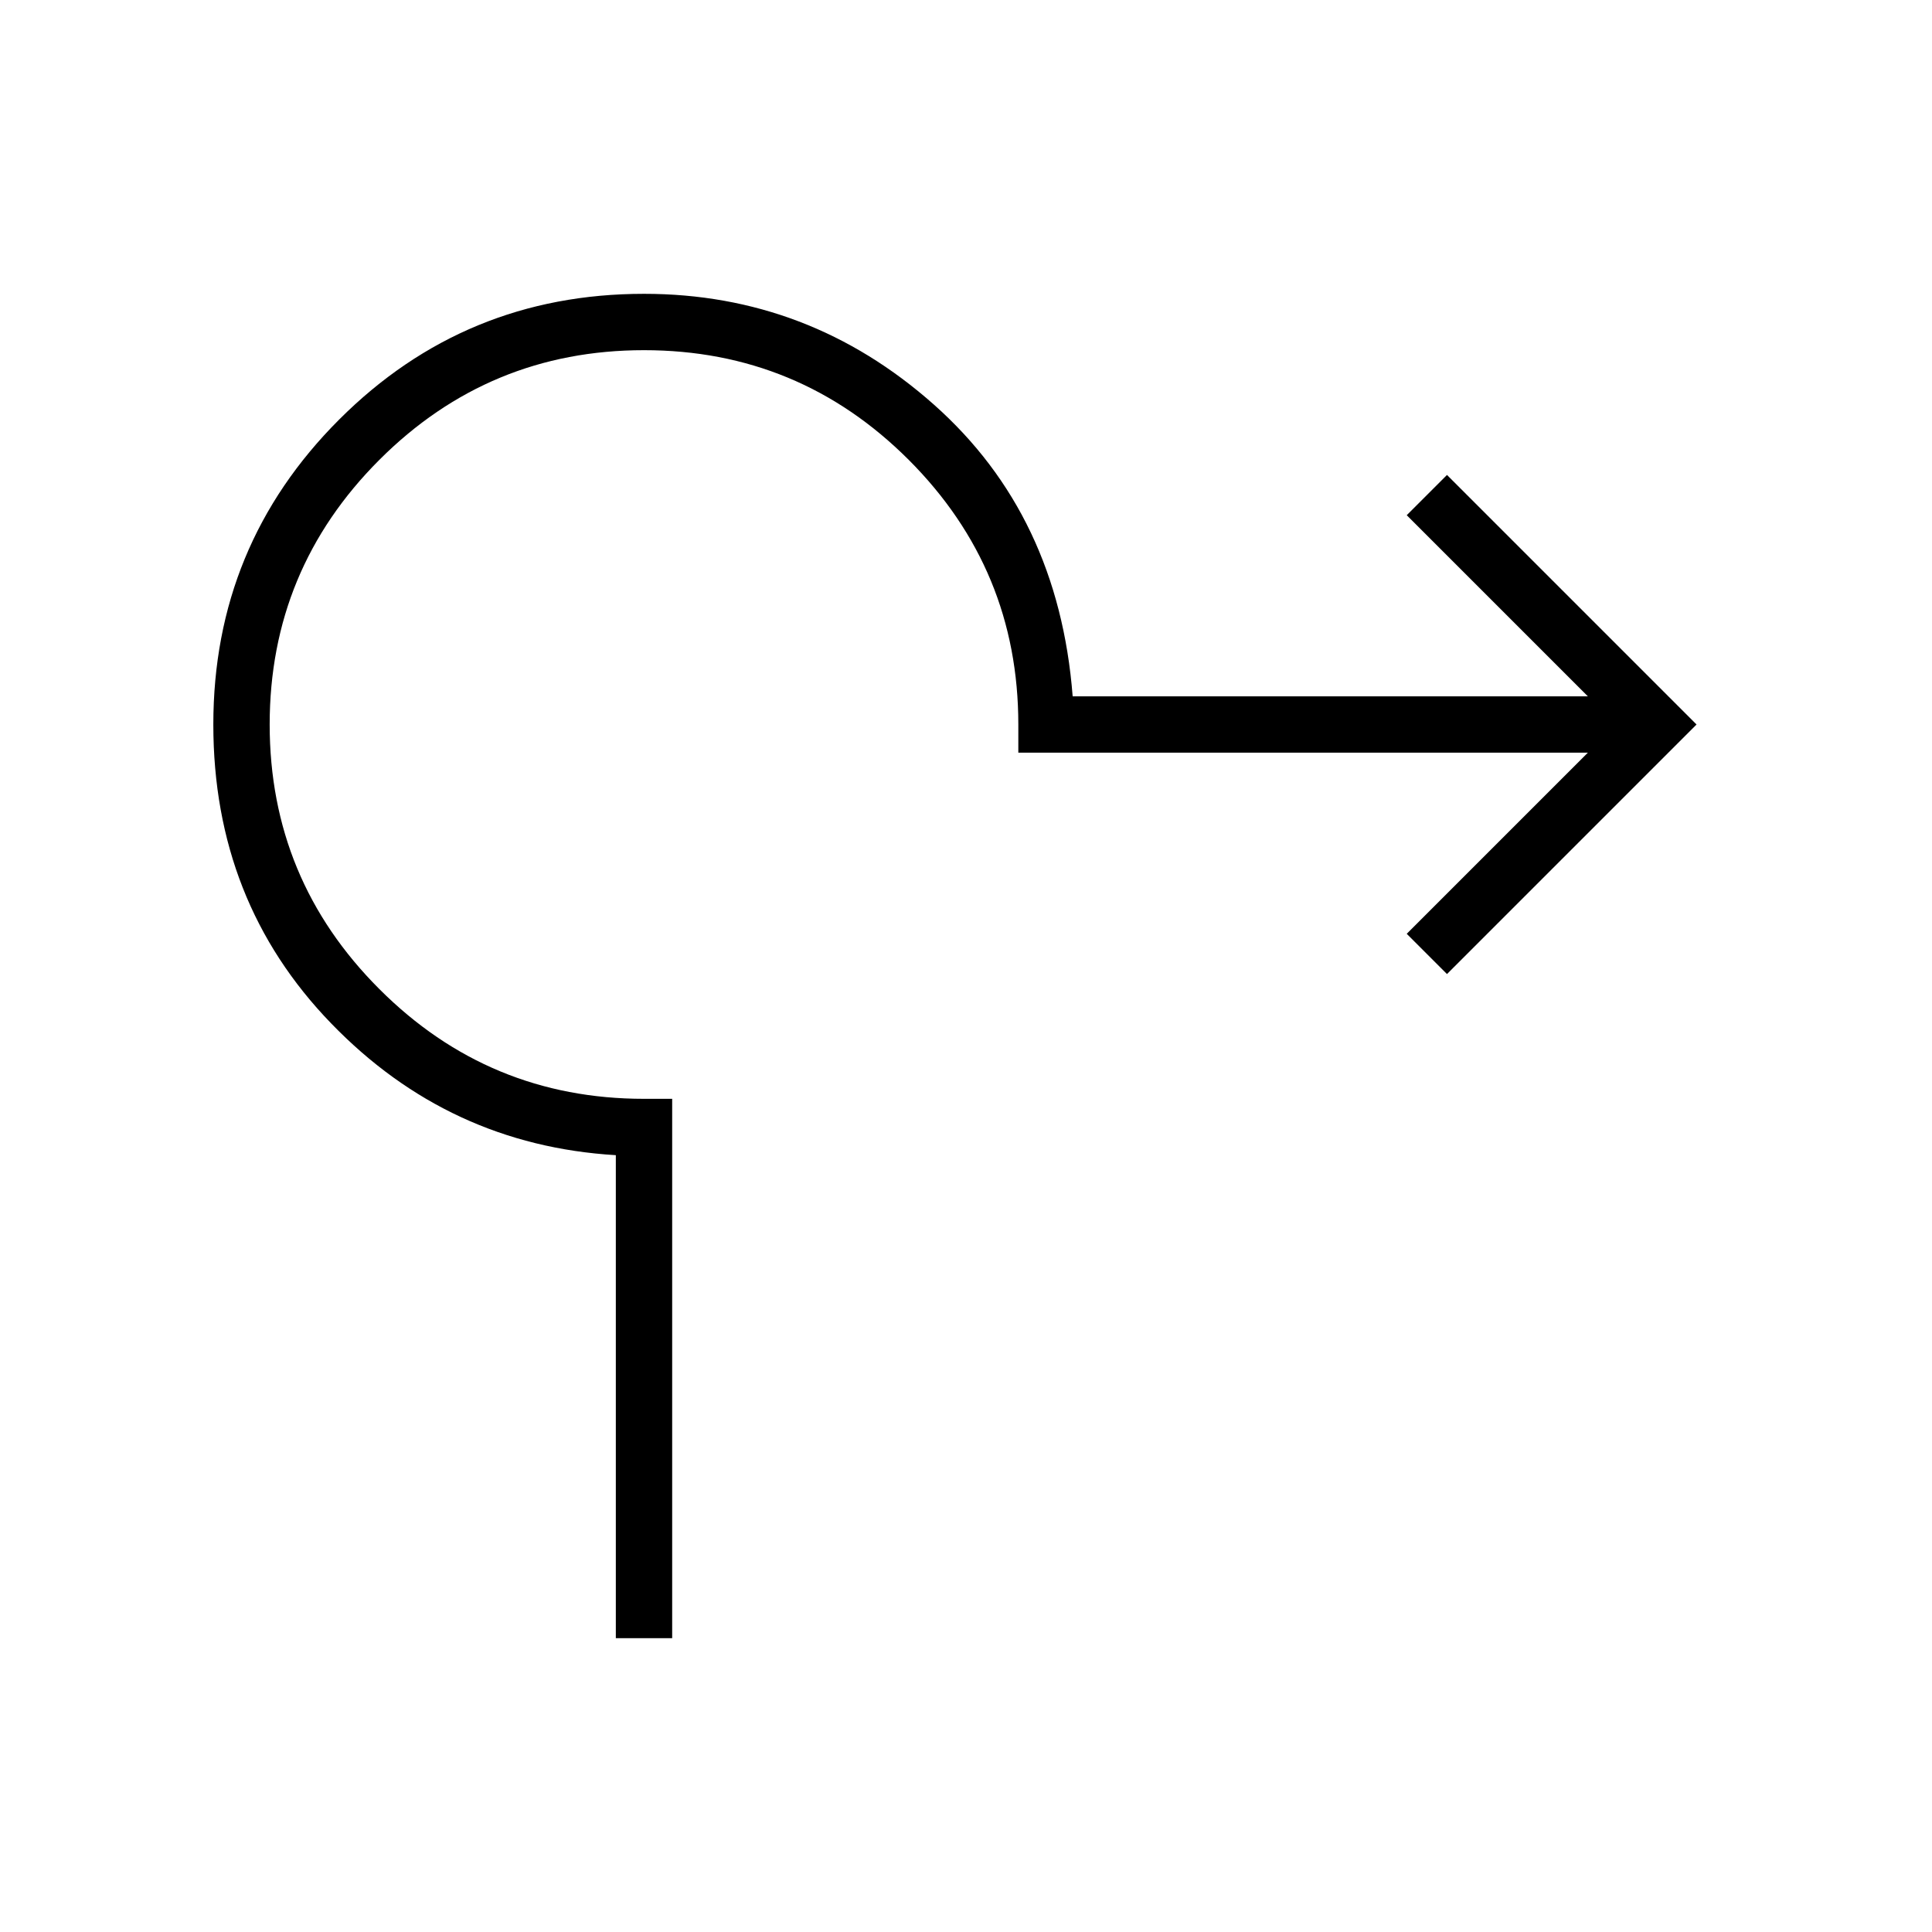 <svg xmlns="http://www.w3.org/2000/svg" height="24" width="24"><path d="M7.65 20.35v-6q-2.075-.125-3.537-1.638Q2.65 11.2 2.65 9q0-2.225 1.563-3.788Q5.775 3.65 8 3.65q2.05 0 3.6 1.375Q13.15 6.4 13.325 8.65h6.4l-2.25-2.25.5-.5 3.1 3.1-3.1 3.1-.5-.5 2.25-2.25H12.65V9q0-1.925-1.362-3.288Q9.925 4.35 8 4.35q-1.925 0-3.287 1.362Q3.35 7.075 3.35 9q0 1.925 1.363 3.287Q6.075 13.65 8 13.65h.35v6.7Z"/></svg>